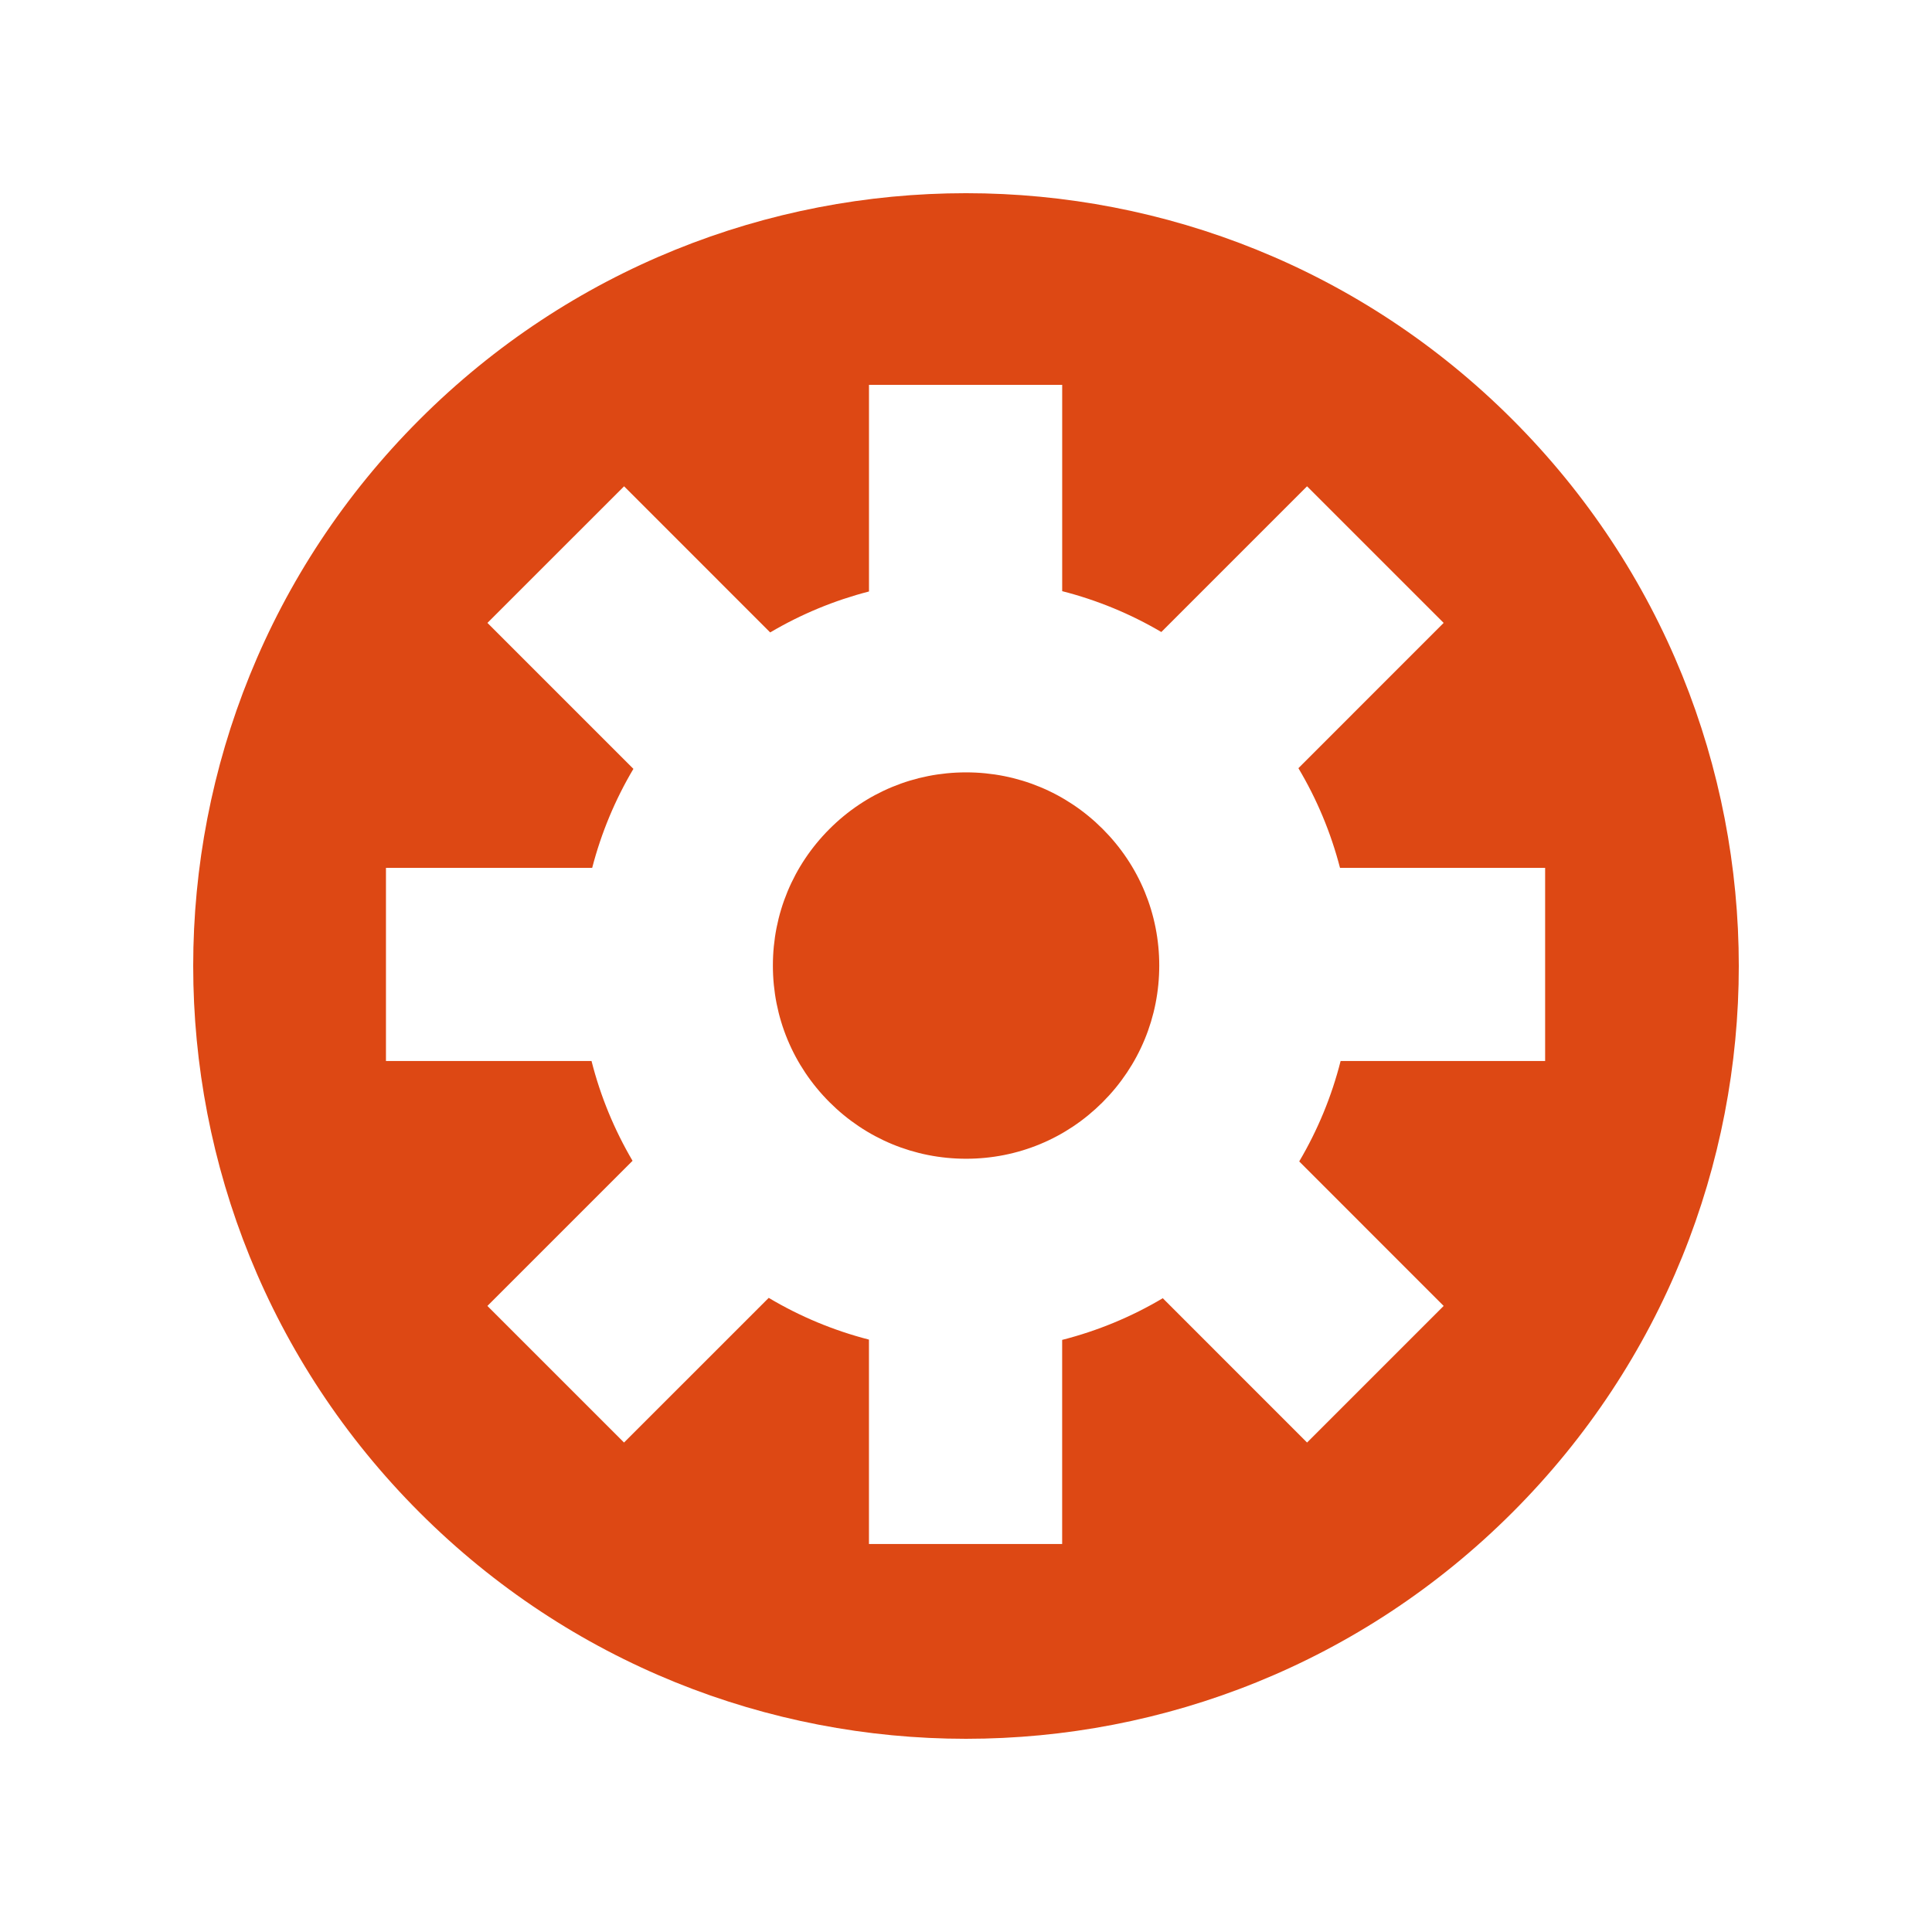 <?xml version="1.0" encoding="utf-8"?>
<!-- Generator: Adobe Illustrator 15.1.0, SVG Export Plug-In . SVG Version: 6.00 Build 0)  -->
<!DOCTYPE svg PUBLIC "-//W3C//DTD SVG 1.1//EN" "http://www.w3.org/Graphics/SVG/1.1/DTD/svg11.dtd">
<svg version="1.1" id="Layer_1" xmlns="http://www.w3.org/2000/svg" xmlns:xlink="http://www.w3.org/1999/xlink" x="0px" y="0px"
	 width="141.732px" height="141.732px" viewBox="70.866 70.866 141.732 141.732"
	 enable-background="new 70.866 70.866 141.732 141.732" xml:space="preserve">
<path fill="#DD4814" d="M151.758,131.678c2.678,2.676,4.151,6.236,4.151,10.022s-1.476,7.344-4.151,10.021
	c-2.676,2.678-6.234,4.151-10.02,4.151c-3.786,0-7.345-1.476-10.021-4.151c-2.677-2.678-4.152-6.236-4.152-10.021
	c0-3.785,1.475-7.343,4.153-10.021c2.677-2.678,6.236-4.152,10.021-4.152C145.521,127.527,149.081,129.001,151.758,131.678z
	 M181.818,181.818c-22.141,22.142-58.032,22.142-80.174,0c-22.139-22.143-22.14-58.032,0-80.173
	c22.142-22.14,58.036-22.142,80.174-0.002C203.96,123.786,203.96,159.68,181.818,181.818z M184.217,148.704v-14.172h-15.048
	c-0.668-2.572-1.69-5.029-3.052-7.312l10.656-10.658l-10.022-10.021l-10.69,10.69c-2.272-1.337-4.718-2.345-7.273-2.997V99.099
	h-14.173v15.158c-2.547,0.657-4.983,1.666-7.248,3.004l-10.719-10.72l-10.023,10.021l10.708,10.708
	c-1.347,2.268-2.362,4.708-3.024,7.261H99.18v14.172h15.081c0.651,2.572,1.665,5.033,3.009,7.32l-10.648,10.647l10.023,10.021
	l10.614-10.613c2.294,1.367,4.766,2.396,7.354,3.062v14.993h14.173v-14.972c2.597-0.662,5.077-1.688,7.382-3.057l10.585,10.586
	l10.021-10.021l-10.597-10.6c1.358-2.301,2.382-4.777,3.037-7.369h15.003V148.704z"/>
</svg>
